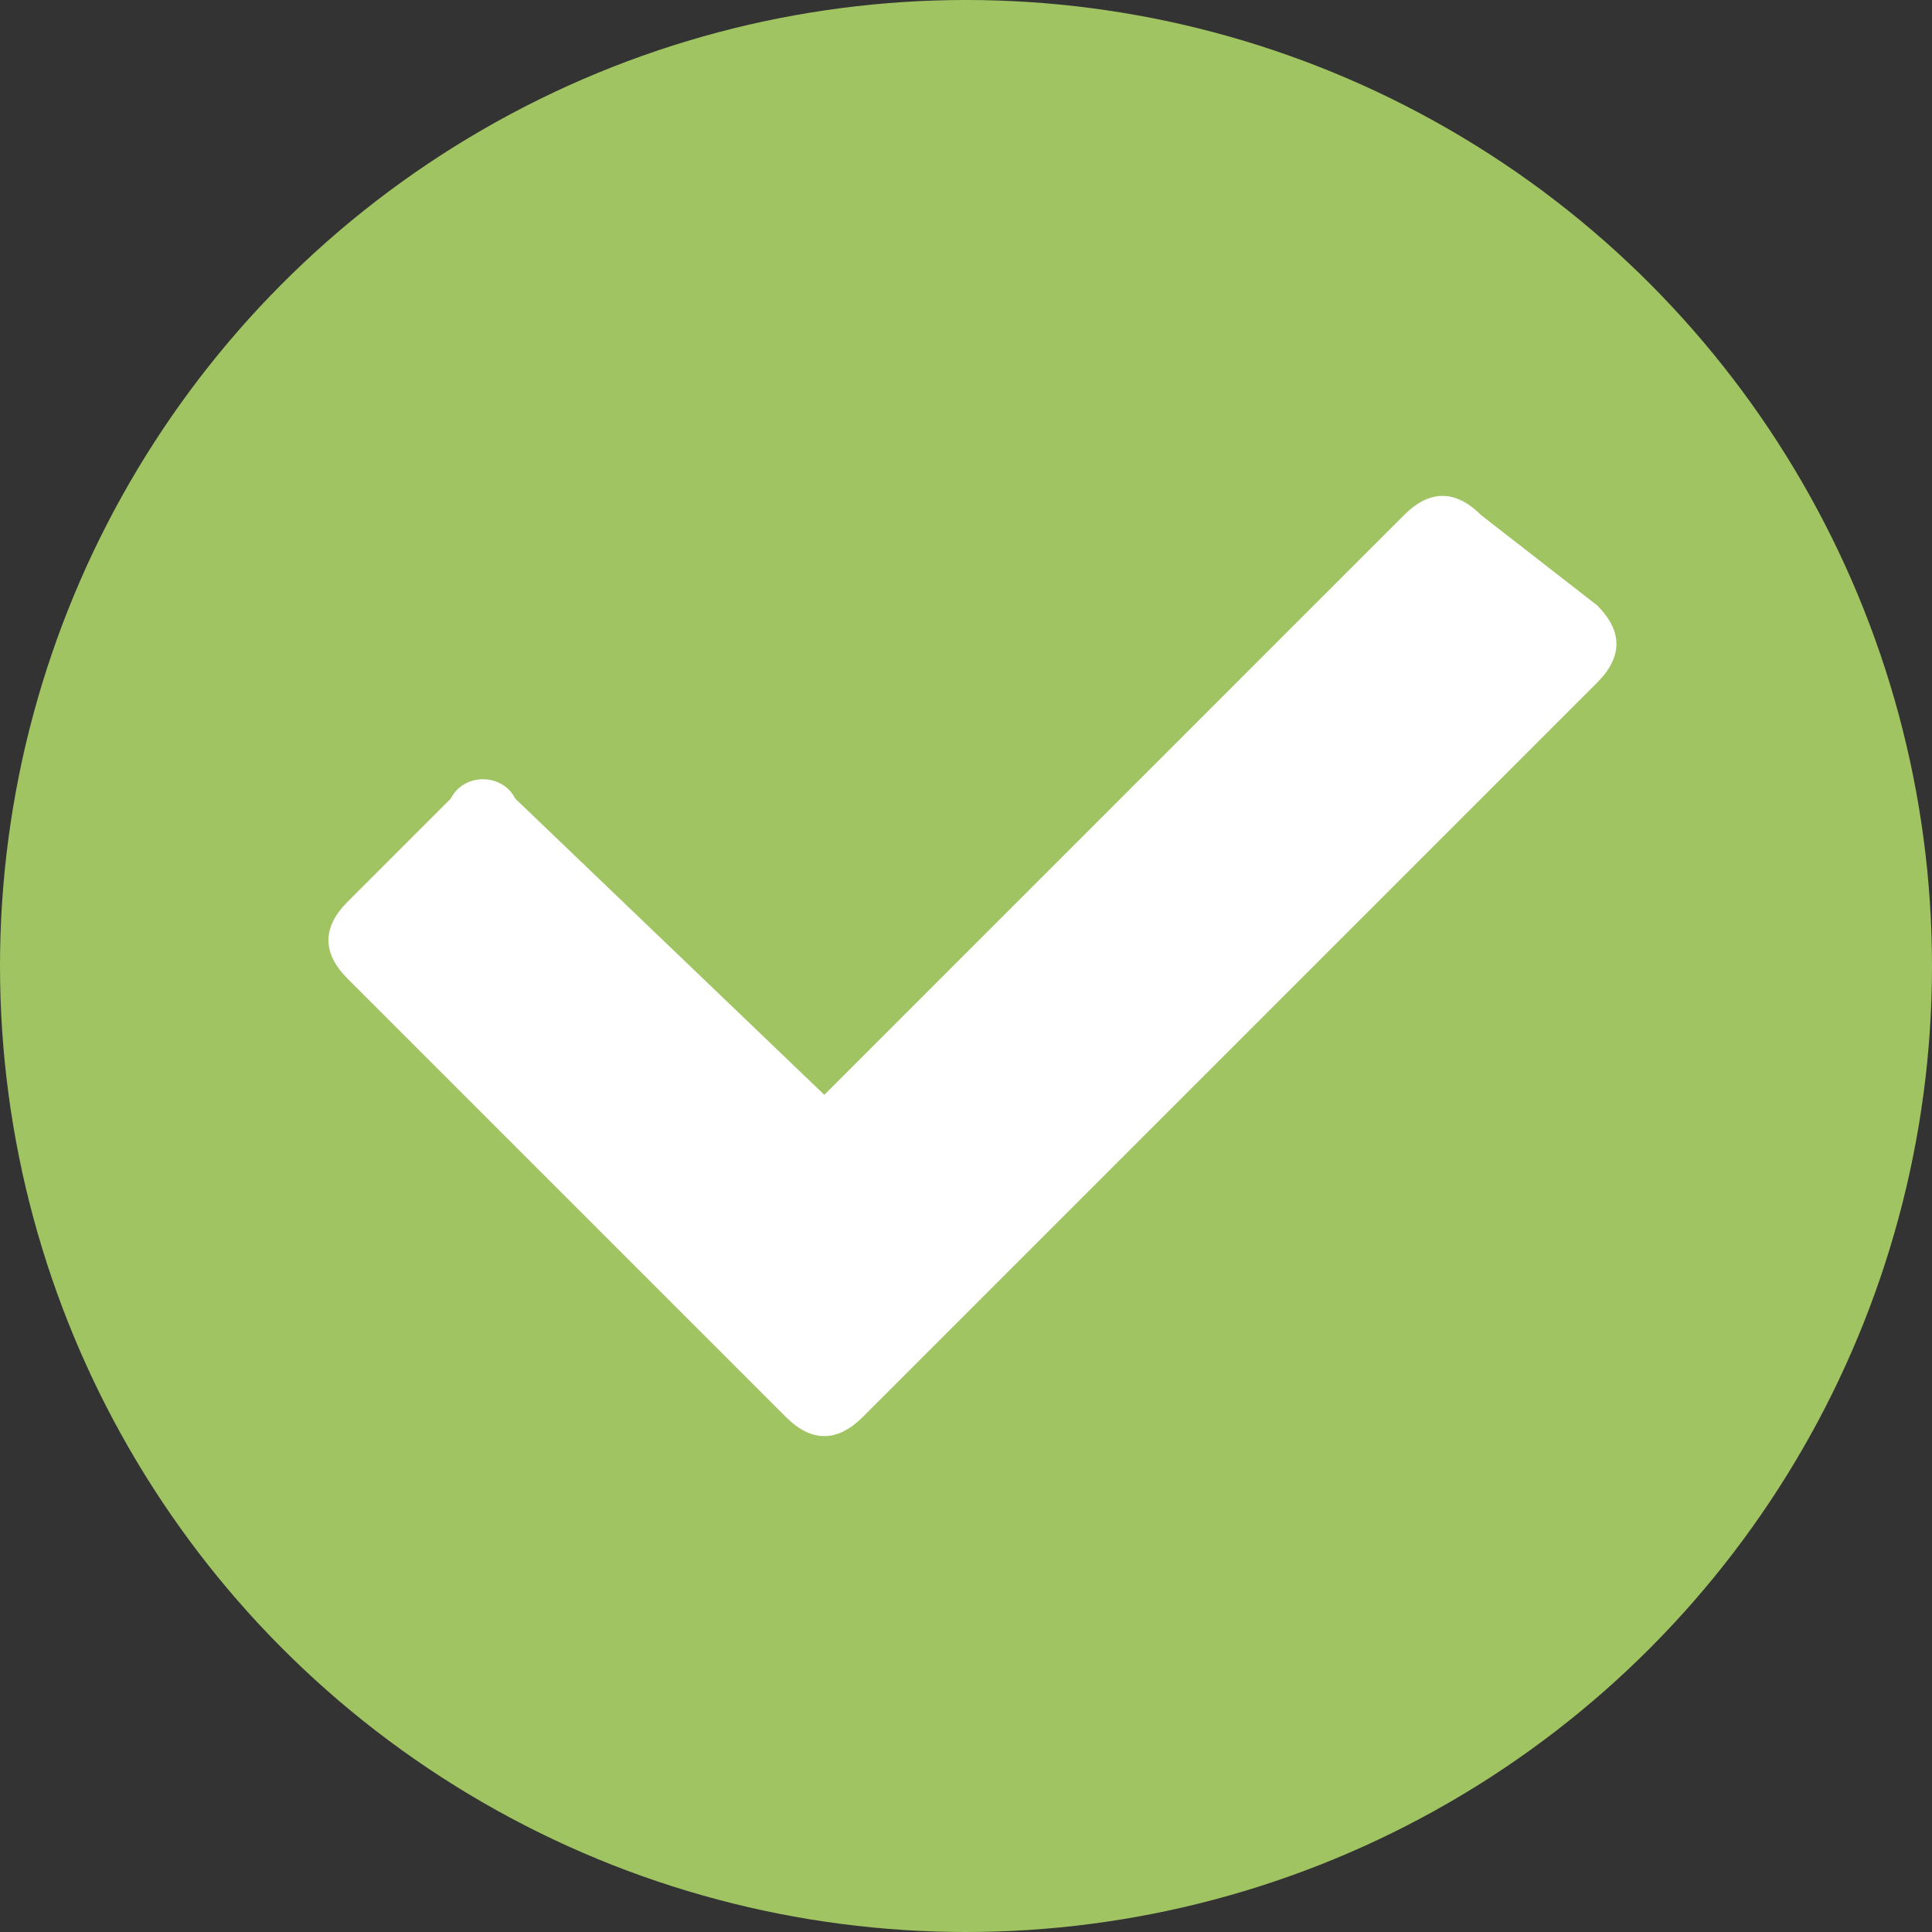 <?xml version="1.0" encoding="utf-8"?>
<!-- Generator: Adobe Illustrator 21.0.2, SVG Export Plug-In . SVG Version: 6.00 Build 0)  -->
<svg version="1.1" id="Слой_1" xmlns="http://www.w3.org/2000/svg" xmlns:xlink="http://www.w3.org/1999/xlink" x="0px" y="0px"
	 viewBox="0 0 15 15" style="enable-background:new 0 0 15 15;" xml:space="preserve">
<rect x="0" y="0" width="15" height="15" fill="#333333" stroke="none"/>
<style type="text/css">
	.st0{fill:#A0C462;}
	.st1{fill:#FFFFFF;}
</style>
<circle class="st0" cx="7.5" cy="7.5" r="7.5"/>
<g>
	<path class="st1" d="M11.5,4c-0.2-0.2-0.4-0.2-0.6,0L6.4,8.5L4,6.2C3.9,6,3.6,6,3.5,6.2L2.7,7c-0.2,0.2-0.2,0.4,0,0.6L6.1,11
		c0.2,0.2,0.4,0.2,0.6,0l5.7-5.7c0.2-0.2,0.2-0.4,0-0.6L11.5,4z"/>
</g>
</svg>
